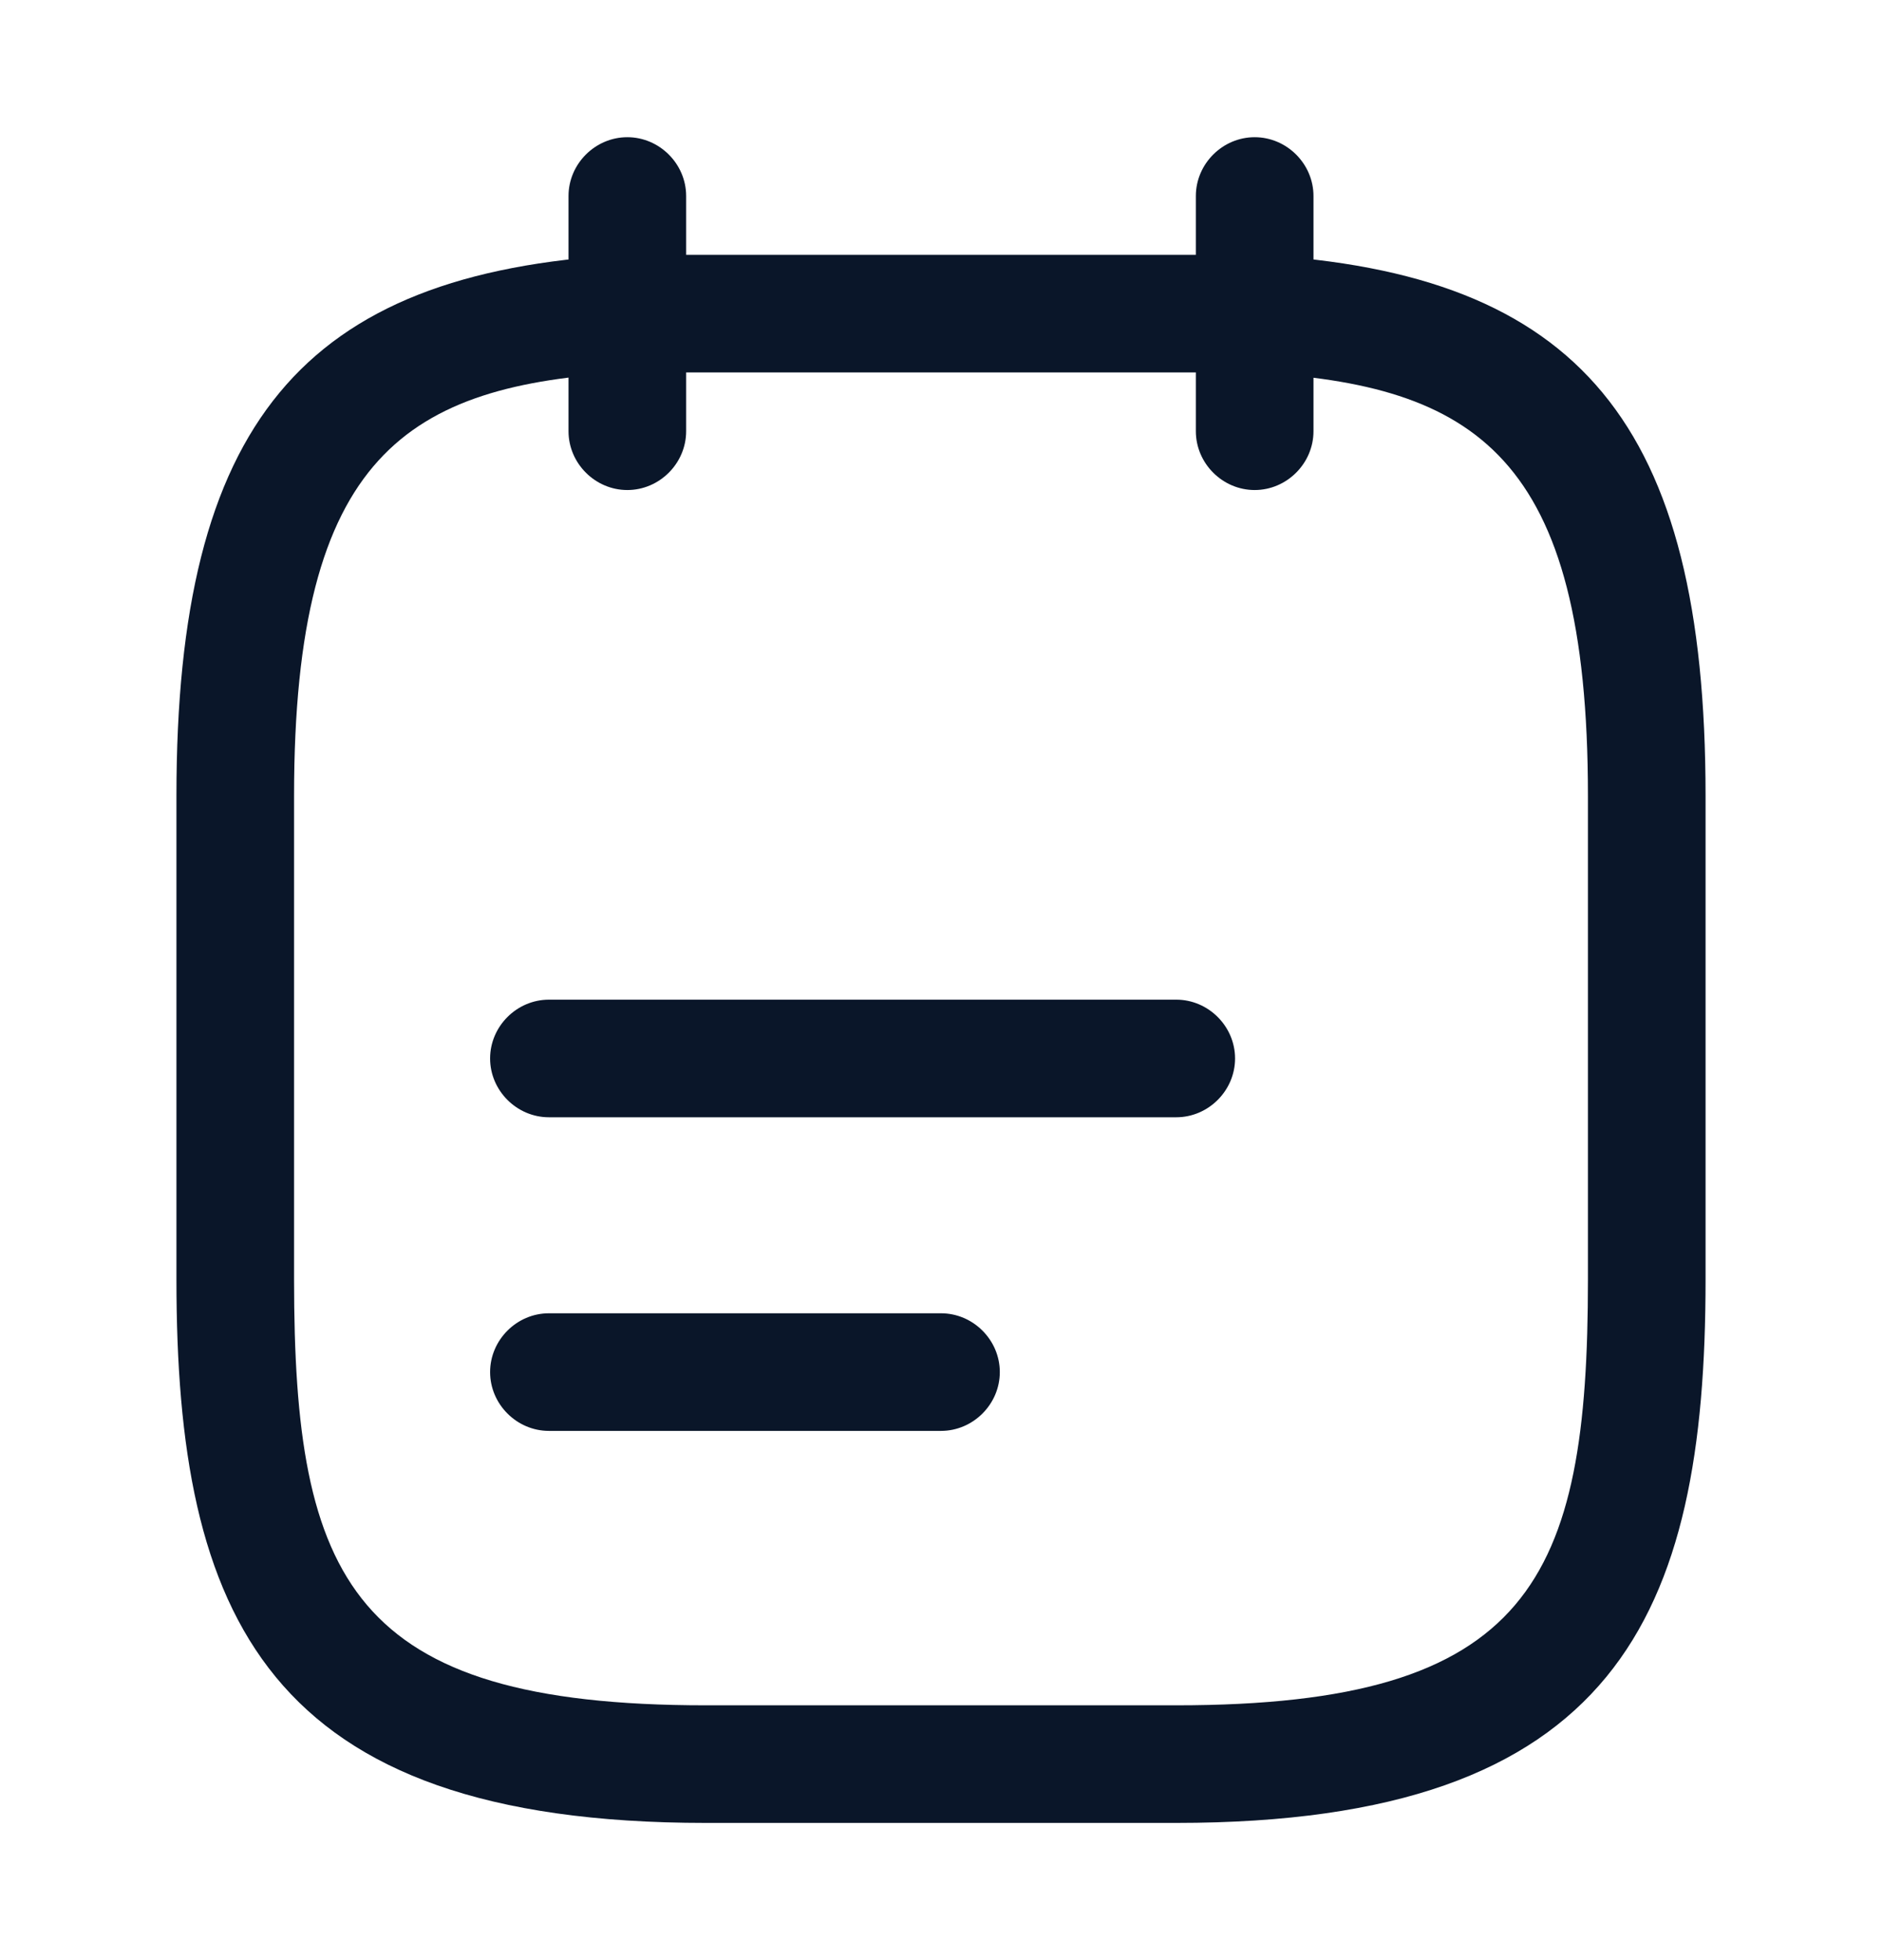 <svg width="24" height="25" viewBox="0 0 24 25" fill="none" xmlns="http://www.w3.org/2000/svg">
<path d="M8 6.25C7.59 6.25 7.25 5.91 7.25 5.5V2.5C7.25 2.09 7.59 1.75 8 1.75C8.41 1.75 8.75 2.09 8.75 2.5V5.5C8.75 5.91 8.41 6.25 8 6.25Z" fill="#0A1629"/>
<path d="M16 6.25C15.59 6.25 15.25 5.91 15.25 5.5V2.5C15.25 2.09 15.59 1.75 16 1.75C16.41 1.75 16.75 2.09 16.75 2.5V5.5C16.75 5.91 16.41 6.25 16 6.25Z" fill="#0A1629"/>
<path d="M15 14.25H7C6.59 14.25 6.25 13.91 6.25 13.5C6.25 13.09 6.59 12.75 7 12.75H15C15.41 12.75 15.75 13.09 15.75 13.5C15.75 13.91 15.41 14.25 15 14.25Z" fill="#0A1629"/>
<path d="M12 18.25H7C6.59 18.25 6.25 17.91 6.25 17.5C6.25 17.09 6.59 16.75 7 16.75H12C12.41 16.75 12.75 17.09 12.75 17.5C12.75 17.91 12.41 18.25 12 18.25Z" fill="#0A1629"/>
<path d="M15 23.25H9C3.38 23.25 2.25 20.6 2.25 16.32V10.15C2.25 5.41 3.85 3.48 7.96 3.25H16C16.01 3.25 16.03 3.25 16.04 3.25C20.15 3.48 21.75 5.41 21.75 10.15V16.32C21.75 20.6 20.62 23.25 15 23.25ZM8 4.75C5.2 4.91 3.75 5.79 3.75 10.15V16.32C3.75 20.15 4.48 21.75 9 21.75H15C19.52 21.75 20.25 20.15 20.25 16.32V10.15C20.25 5.8 18.81 4.91 15.98 4.75H8Z" fill="#0A1629"/>
</svg>
